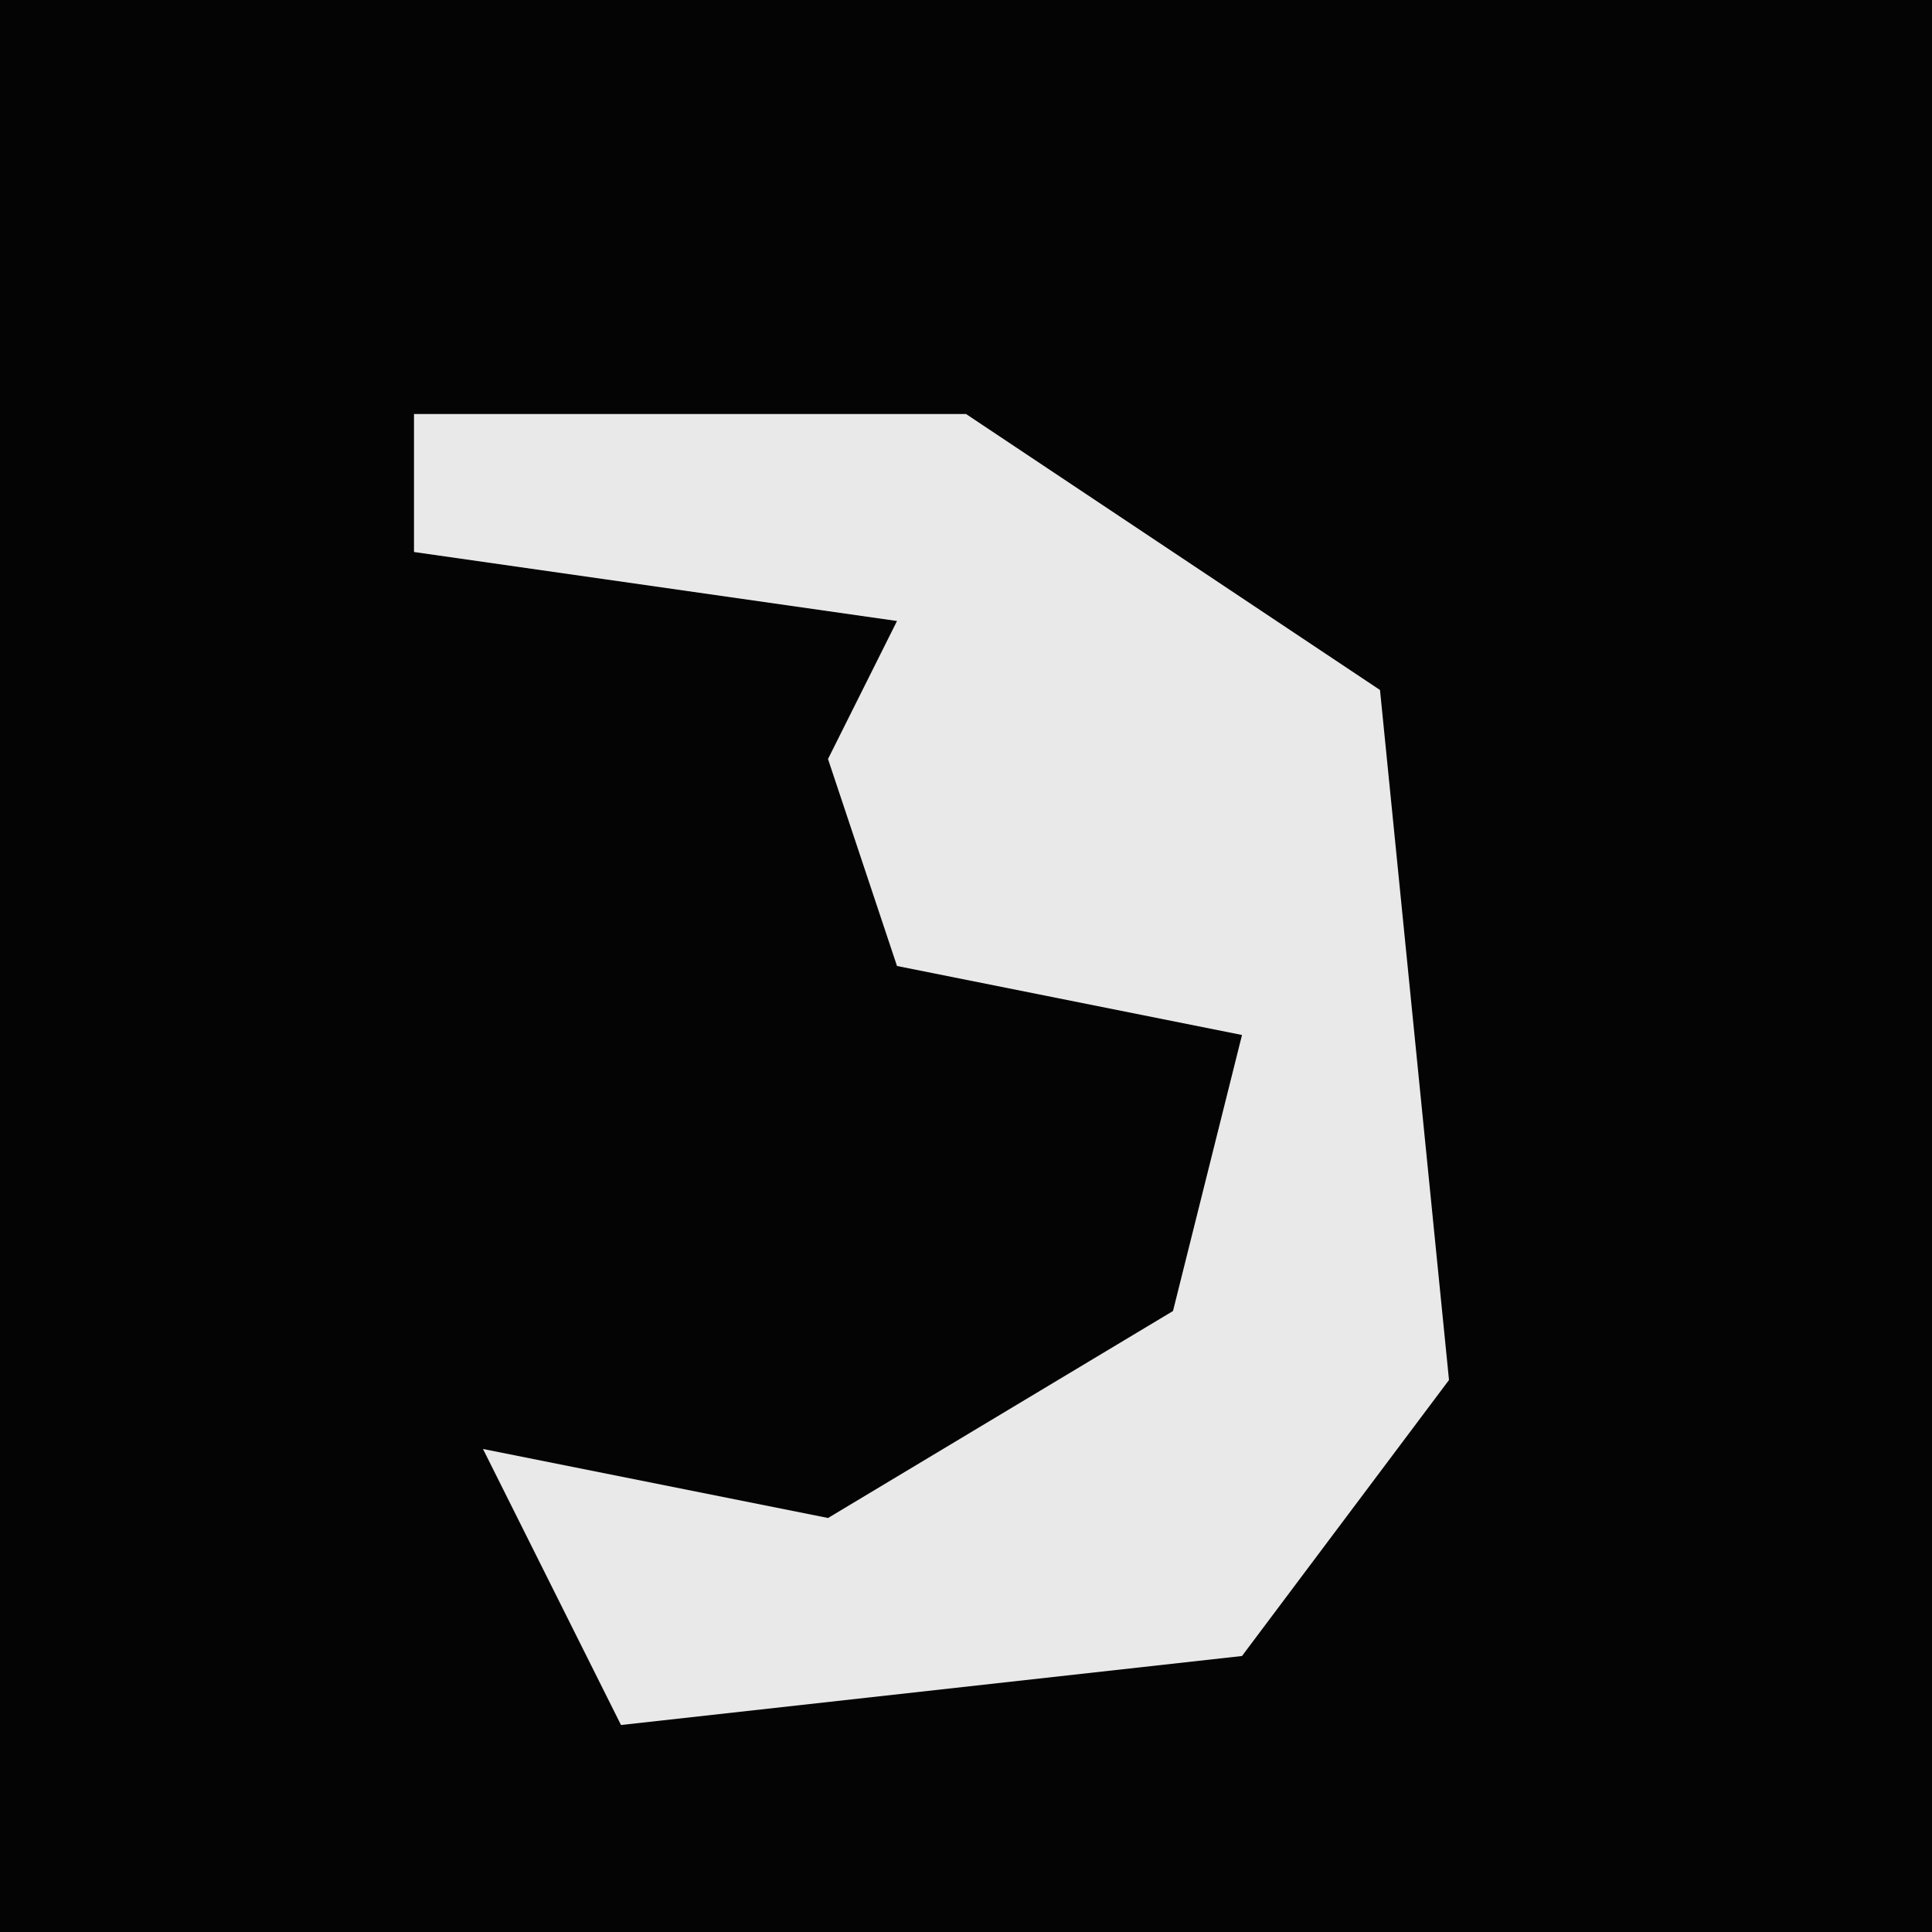 <?xml version="1.0" encoding="UTF-8"?>
<svg version="1.1" xmlns="http://www.w3.org/2000/svg" width="28" height="28">
<path d="M0,0 L28,0 L28,28 L0,28 Z " fill="#040404" transform="translate(0,0)"/>
<path d="M0,0 L8,0 L14,4 L15,14 L12,18 L3,19 L1,15 L6,16 L11,13 L12,9 L7,8 L6,5 L7,3 L0,2 Z " fill="#E9E9E9" transform="translate(6,6)"/>
</svg>
